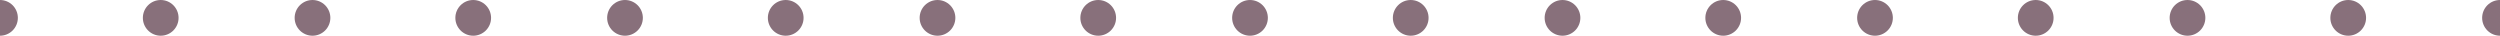 <svg width="280" height="4" viewBox="0 0 280 4" fill="none" xmlns="http://www.w3.org/2000/svg">
<g clip-path="url(#clip0_10_8)">
<path fill-rule="evenodd" clip-rule="evenodd" d="M0 4C-0.53 4 -1.039 3.789 -1.414 3.414C-1.789 3.039 -2 2.53 -2 2C-2 1.47 -1.789 0.961 -1.414 0.586C-1.039 0.211 -0.53 0 0 0C0.53 0 1.039 0.211 1.414 0.586C1.789 0.961 2 1.47 2 2C2 2.53 1.789 3.039 1.414 3.414C1.039 3.789 0.53 4 0 4ZM280 4C279.47 4 278.961 3.789 278.586 3.414C278.211 3.039 278 2.53 278 2C278 1.47 278.211 0.961 278.586 0.586C278.961 0.211 279.47 0 280 0C280.53 0 281.039 0.211 281.414 0.586C281.789 0.961 282 1.47 282 2C282 2.53 281.789 3.039 281.414 3.414C281.039 3.789 280.53 4 280 4ZM263 4C262.47 4 261.961 3.789 261.586 3.414C261.211 3.039 261 2.53 261 2C261 1.47 261.211 0.961 261.586 0.586C261.961 0.211 262.47 0 263 0C263.53 0 264.039 0.211 264.414 0.586C264.789 0.961 265 1.47 265 2C265 2.53 264.789 3.039 264.414 3.414C264.039 3.789 263.53 4 263 4ZM228 4C227.47 4 226.961 3.789 226.586 3.414C226.211 3.039 226 2.53 226 2C226 1.47 226.211 0.961 226.586 0.586C226.961 0.211 227.47 0 228 0C228.53 0 229.039 0.211 229.414 0.586C229.789 0.961 230 1.47 230 2C230 2.53 229.789 3.039 229.414 3.414C229.039 3.789 228.53 4 228 4ZM193 4C192.47 4 191.961 3.789 191.586 3.414C191.211 3.039 191 2.53 191 2C191 1.47 191.211 0.961 191.586 0.586C191.961 0.211 192.47 0 193 0C193.53 0 194.039 0.211 194.414 0.586C194.789 0.961 195 1.47 195 2C195 2.53 194.789 3.039 194.414 3.414C194.039 3.789 193.53 4 193 4ZM158 4C157.47 4 156.961 3.789 156.586 3.414C156.211 3.039 156 2.53 156 2C156 1.47 156.211 0.961 156.586 0.586C156.961 0.211 157.47 0 158 0C158.53 0 159.039 0.211 159.414 0.586C159.789 0.961 160 1.47 160 2C160 2.53 159.789 3.039 159.414 3.414C159.039 3.789 158.53 4 158 4ZM140 4C139.47 4 138.961 3.789 138.586 3.414C138.211 3.039 138 2.53 138 2C138 1.47 138.211 0.961 138.586 0.586C138.961 0.211 139.47 0 140 0C140.53 0 141.039 0.211 141.414 0.586C141.789 0.961 142 1.47 142 2C142 2.53 141.789 3.039 141.414 3.414C141.039 3.789 140.53 4 140 4ZM123 4C122.47 4 121.961 3.789 121.586 3.414C121.211 3.039 121 2.53 121 2C121 1.47 121.211 0.961 121.586 0.586C121.961 0.211 122.47 0 123 0C123.53 0 124.039 0.211 124.414 0.586C124.789 0.961 125 1.47 125 2C125 2.53 124.789 3.039 124.414 3.414C124.039 3.789 123.53 4 123 4ZM245 4C244.47 4 243.961 3.789 243.586 3.414C243.211 3.039 243 2.53 243 2C243 1.47 243.211 0.961 243.586 0.586C243.961 0.211 244.47 0 245 0C245.53 0 246.039 0.211 246.414 0.586C246.789 0.961 247 1.47 247 2C247 2.53 246.789 3.039 246.414 3.414C246.039 3.789 245.53 4 245 4ZM210 4C209.47 4 208.961 3.789 208.586 3.414C208.211 3.039 208 2.53 208 2C208 1.47 208.211 0.961 208.586 0.586C208.961 0.211 209.47 0 210 0C210.53 0 211.039 0.211 211.414 0.586C211.789 0.961 212 1.47 212 2C212 2.53 211.789 3.039 211.414 3.414C211.039 3.789 210.53 4 210 4ZM175 4C174.47 4 173.961 3.789 173.586 3.414C173.211 3.039 173 2.53 173 2C173 1.47 173.211 0.961 173.586 0.586C173.961 0.211 174.47 0 175 0C175.53 0 176.039 0.211 176.414 0.586C176.789 0.961 177 1.47 177 2C177 2.53 176.789 3.039 176.414 3.414C176.039 3.789 175.53 4 175 4ZM105 4C104.47 4 103.961 3.789 103.586 3.414C103.211 3.039 103 2.53 103 2C103 1.47 103.211 0.961 103.586 0.586C103.961 0.211 104.47 0 105 0C105.53 0 106.039 0.211 106.414 0.586C106.789 0.961 107 1.47 107 2C107 2.53 106.789 3.039 106.414 3.414C106.039 3.789 105.53 4 105 4ZM88 4C87.47 4 86.961 3.789 86.586 3.414C86.211 3.039 86 2.53 86 2C86 1.47 86.211 0.961 86.586 0.586C86.961 0.211 87.47 0 88 0C88.53 0 89.039 0.211 89.414 0.586C89.789 0.961 90 1.47 90 2C90 2.53 89.789 3.039 89.414 3.414C89.039 3.789 88.53 4 88 4ZM70 4C69.47 4 68.961 3.789 68.586 3.414C68.211 3.039 68 2.53 68 2C68 1.47 68.211 0.961 68.586 0.586C68.961 0.211 69.47 0 70 0C70.53 0 71.039 0.211 71.414 0.586C71.789 0.961 72 1.47 72 2C72 2.53 71.789 3.039 71.414 3.414C71.039 3.789 70.53 4 70 4ZM53 4C52.47 4 51.961 3.789 51.586 3.414C51.211 3.039 51 2.53 51 2C51 1.47 51.211 0.961 51.586 0.586C51.961 0.211 52.47 0 53 0C53.53 0 54.039 0.211 54.414 0.586C54.789 0.961 55 1.47 55 2C55 2.53 54.789 3.039 54.414 3.414C54.039 3.789 53.53 4 53 4ZM35 4C34.47 4 33.961 3.789 33.586 3.414C33.211 3.039 33 2.53 33 2C33 1.47 33.211 0.961 33.586 0.586C33.961 0.211 34.47 0 35 0C35.53 0 36.039 0.211 36.414 0.586C36.789 0.961 37 1.47 37 2C37 2.53 36.789 3.039 36.414 3.414C36.039 3.789 35.53 4 35 4ZM18 4C17.47 4 16.961 3.789 16.586 3.414C16.211 3.039 16 2.53 16 2C16 1.47 16.211 0.961 16.586 0.586C16.961 0.211 17.47 0 18 0C18.53 0 19.039 0.211 19.414 0.586C19.789 0.961 20 1.47 20 2C20 2.53 19.789 3.039 19.414 3.414C19.039 3.789 18.53 4 18 4Z" fill="#563444" fill-opacity="0.7"/>
</g>
<defs>
<clipPath id="clip0_10_8">
<rect width="280" height="4" fill="white"/>
</clipPath>
</defs>
</svg>
